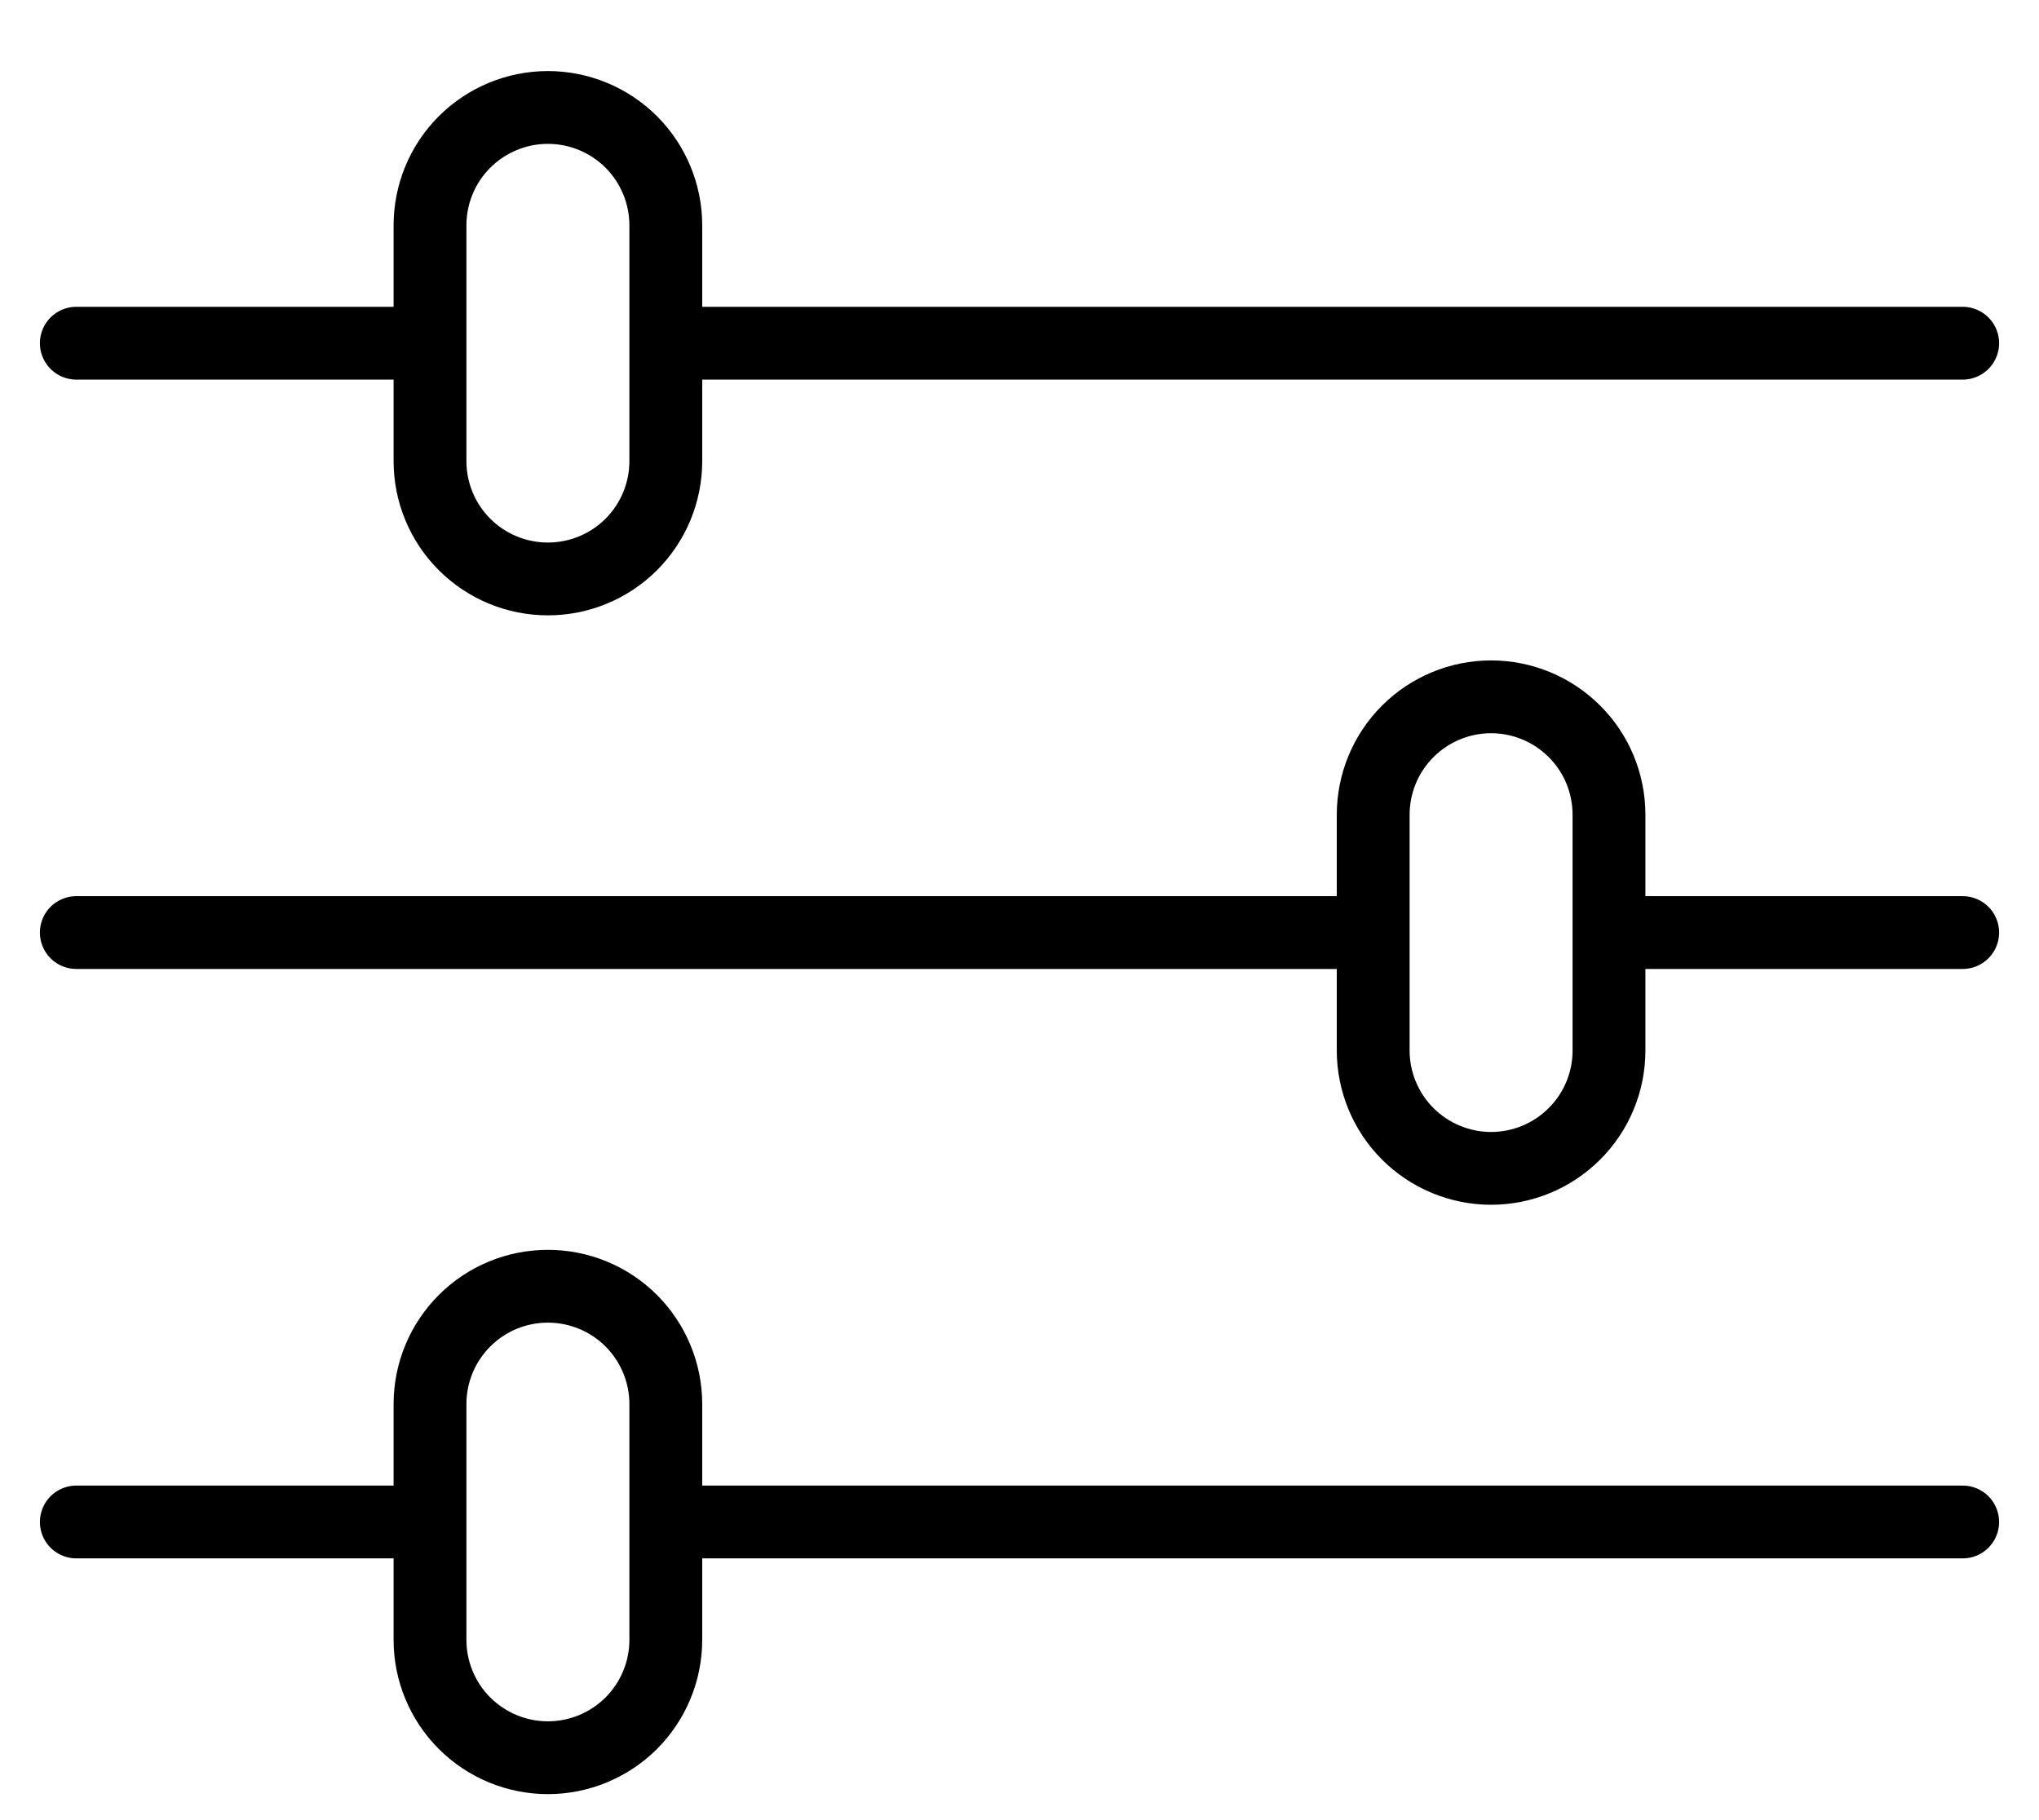 <svg width="28" height="25" viewBox="0 0 28 25" fill="none" xmlns="http://www.w3.org/2000/svg">
<path d="M26.952 4.714H9.143M5.905 4.714H1.048M26.952 20.905H9.143M5.905 20.905H1.048M18.857 12.809H1.048M26.952 12.809H22.095M7.524 1.476C7.953 1.476 8.365 1.647 8.669 1.95C8.972 2.254 9.143 2.666 9.143 3.095V6.333C9.143 6.763 8.972 7.175 8.669 7.478C8.365 7.782 7.953 7.952 7.524 7.952C7.094 7.952 6.683 7.782 6.379 7.478C6.075 7.175 5.905 6.763 5.905 6.333V3.095C5.905 2.666 6.075 2.254 6.379 1.95C6.683 1.647 7.094 1.476 7.524 1.476ZM7.524 17.667C7.953 17.667 8.365 17.837 8.669 18.141C8.972 18.445 9.143 18.856 9.143 19.286V22.524C9.143 22.953 8.972 23.365 8.669 23.669C8.365 23.972 7.953 24.143 7.524 24.143C7.094 24.143 6.683 23.972 6.379 23.669C6.075 23.365 5.905 22.953 5.905 22.524V19.286C5.905 18.856 6.075 18.445 6.379 18.141C6.683 17.837 7.094 17.667 7.524 17.667ZM20.476 9.571C20.906 9.571 21.317 9.742 21.621 10.046C21.925 10.349 22.095 10.761 22.095 11.191V14.429C22.095 14.858 21.925 15.27 21.621 15.573C21.317 15.877 20.906 16.048 20.476 16.048C20.047 16.048 19.635 15.877 19.331 15.573C19.028 15.27 18.857 14.858 18.857 14.429V11.191C18.857 10.761 19.028 10.349 19.331 10.046C19.635 9.742 20.047 9.571 20.476 9.571Z" stroke="black" stroke-linecap="round" stroke-linejoin="round"/>
</svg>

